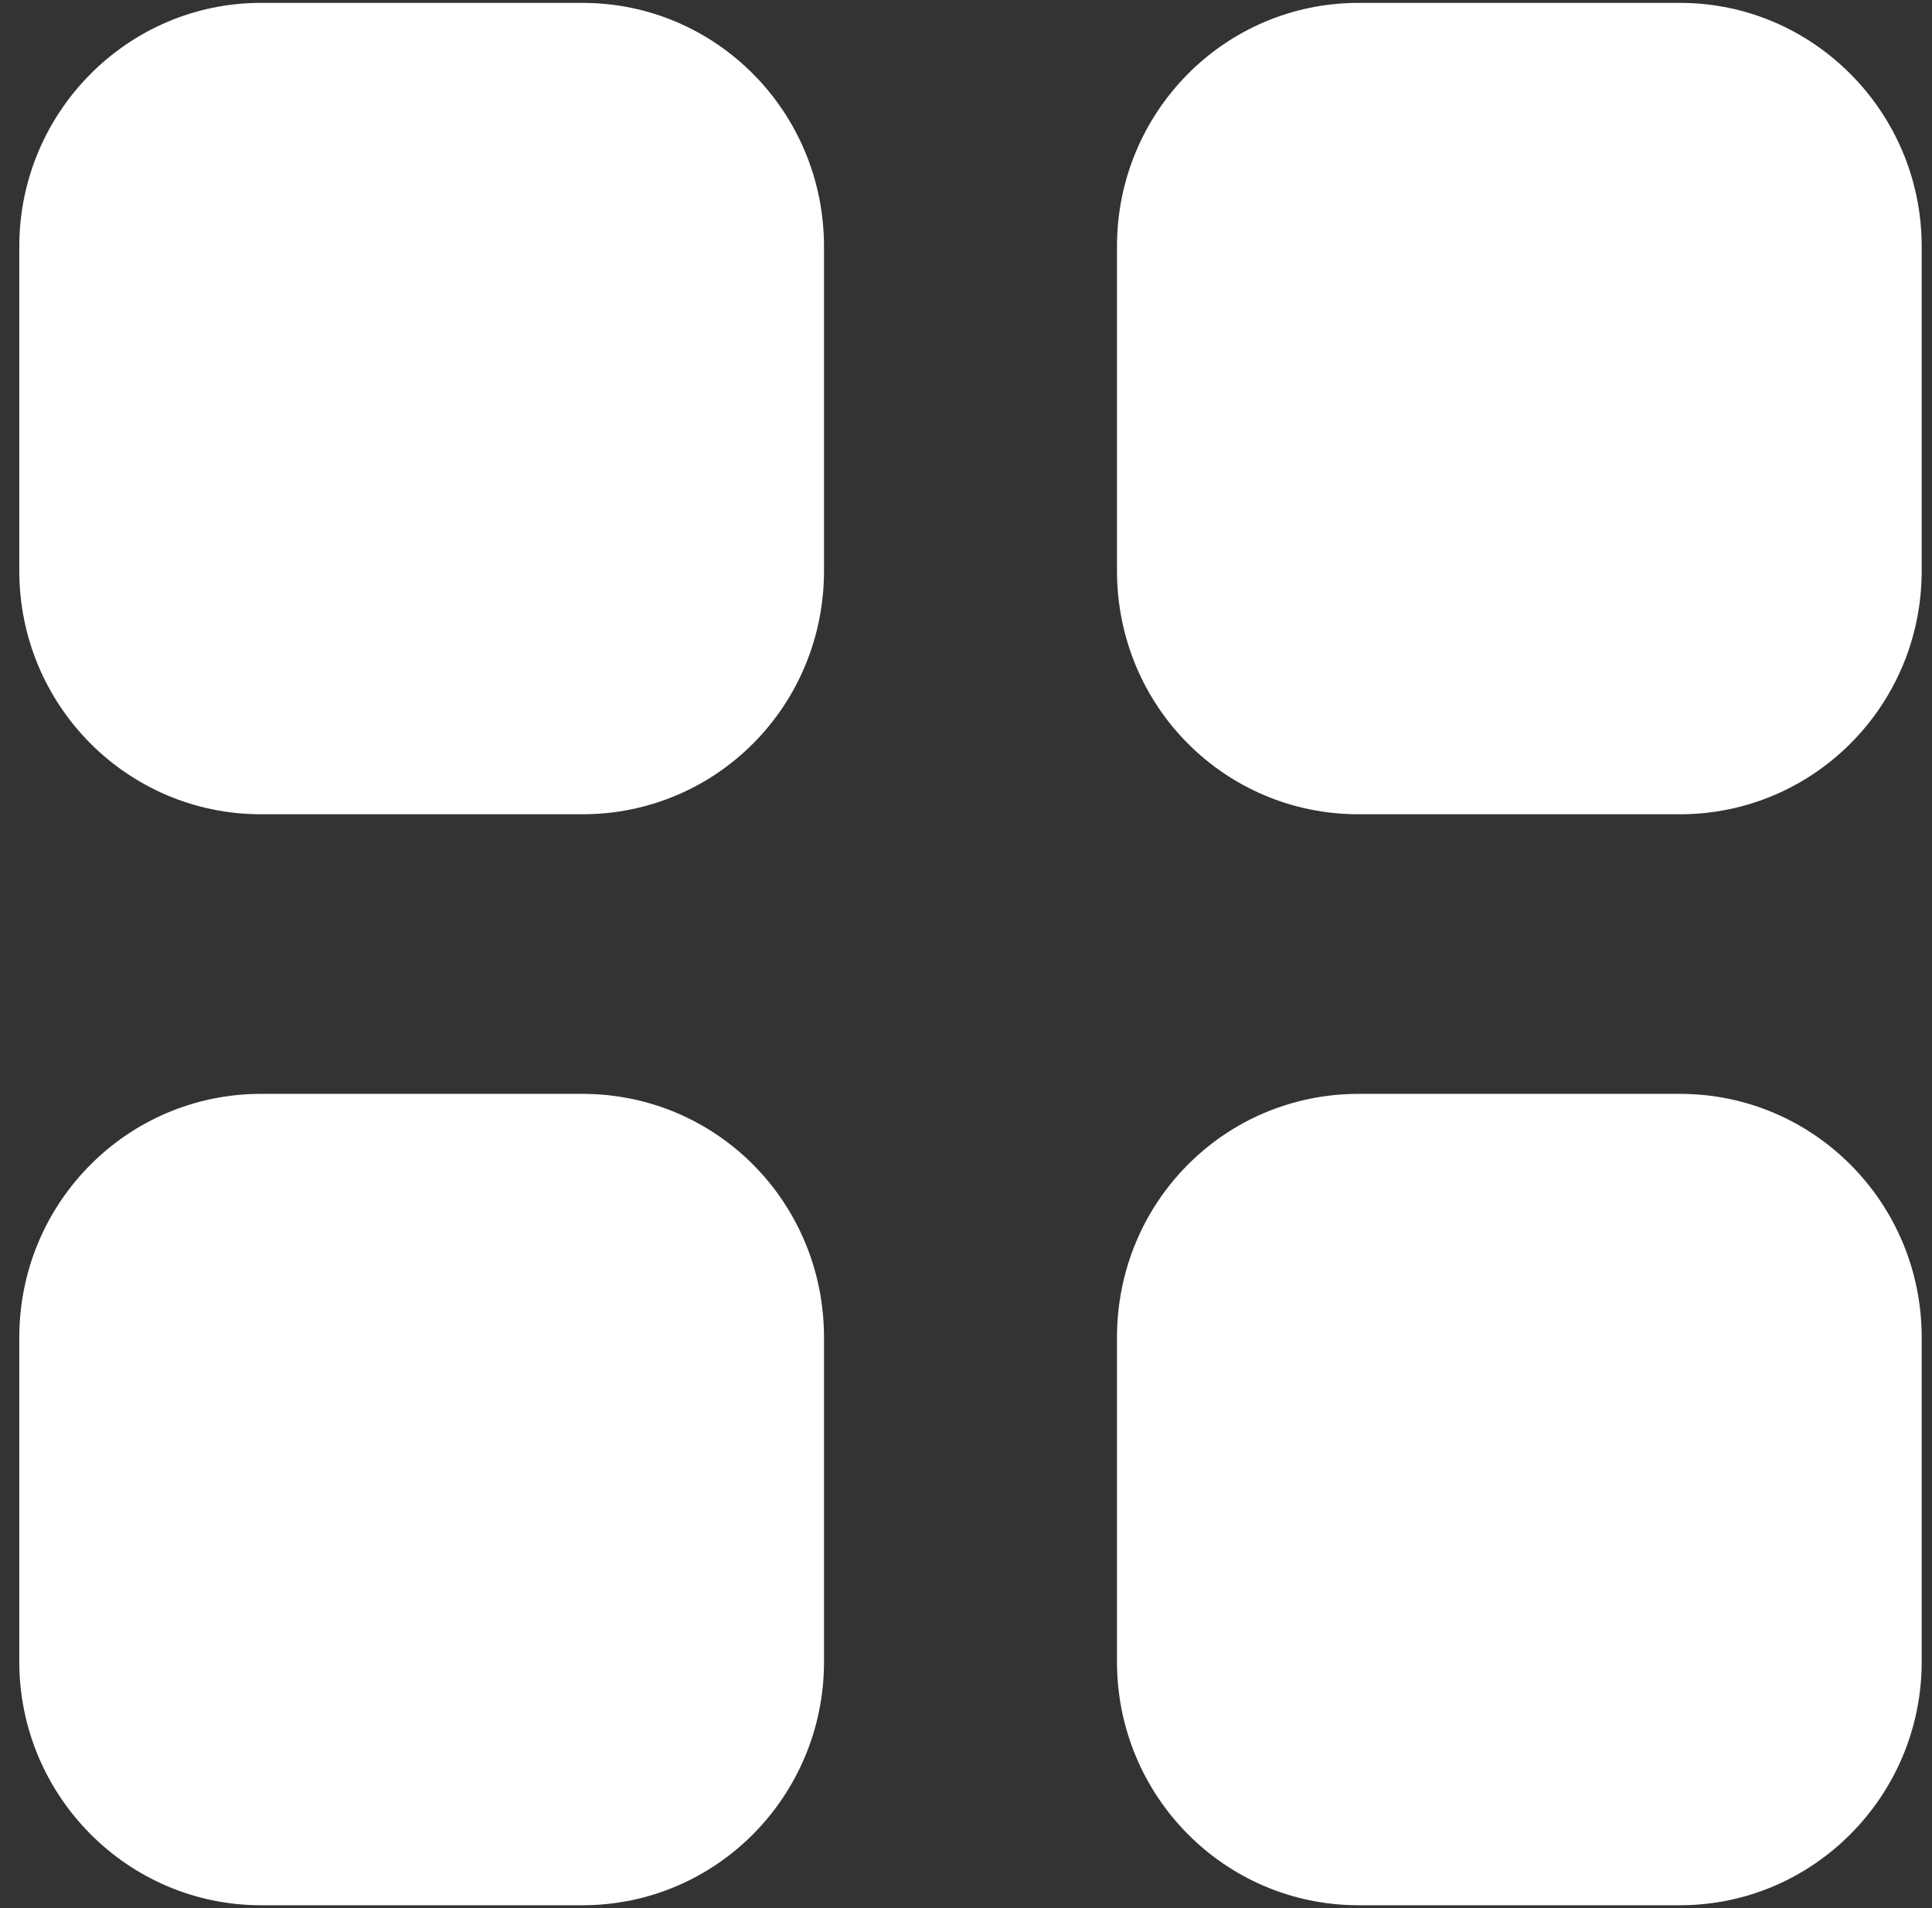<svg width="81" height="80" viewBox="0 0 81 80" fill="none" xmlns="http://www.w3.org/2000/svg">
<rect x="0" y="0" width="81" height="80" fill="#333333" stroke="none"/>
<path d="M24.417 45.862C30.04 45.862 34.547 50.413 34.547 56.076V69.671C34.547 75.294 30.04 79.88 24.417 79.88H10.938C5.355 79.88 0.809 75.294 0.809 69.671V56.076C0.809 50.413 5.355 45.862 10.938 45.862H24.417ZM70.438 45.862C76.022 45.862 80.568 50.413 80.568 56.076V69.671C80.568 75.294 76.022 79.88 70.438 79.88H56.959C51.336 79.88 46.83 75.294 46.83 69.671V56.076C46.83 50.413 51.336 45.862 56.959 45.862H70.438ZM24.417 0.121C30.04 0.121 34.547 4.707 34.547 10.334V23.93C34.547 29.592 30.04 34.139 24.417 34.139H10.938C5.355 34.139 0.809 29.592 0.809 23.93V10.334C0.809 4.707 5.355 0.121 10.938 0.121H24.417ZM70.438 0.121C76.022 0.121 80.568 4.707 80.568 10.334V23.93C80.568 29.592 76.022 34.139 70.438 34.139H56.959C51.336 34.139 46.83 29.592 46.83 23.93V10.334C46.83 4.707 51.336 0.121 56.959 0.121H70.438Z" fill="white"/>
</svg>

